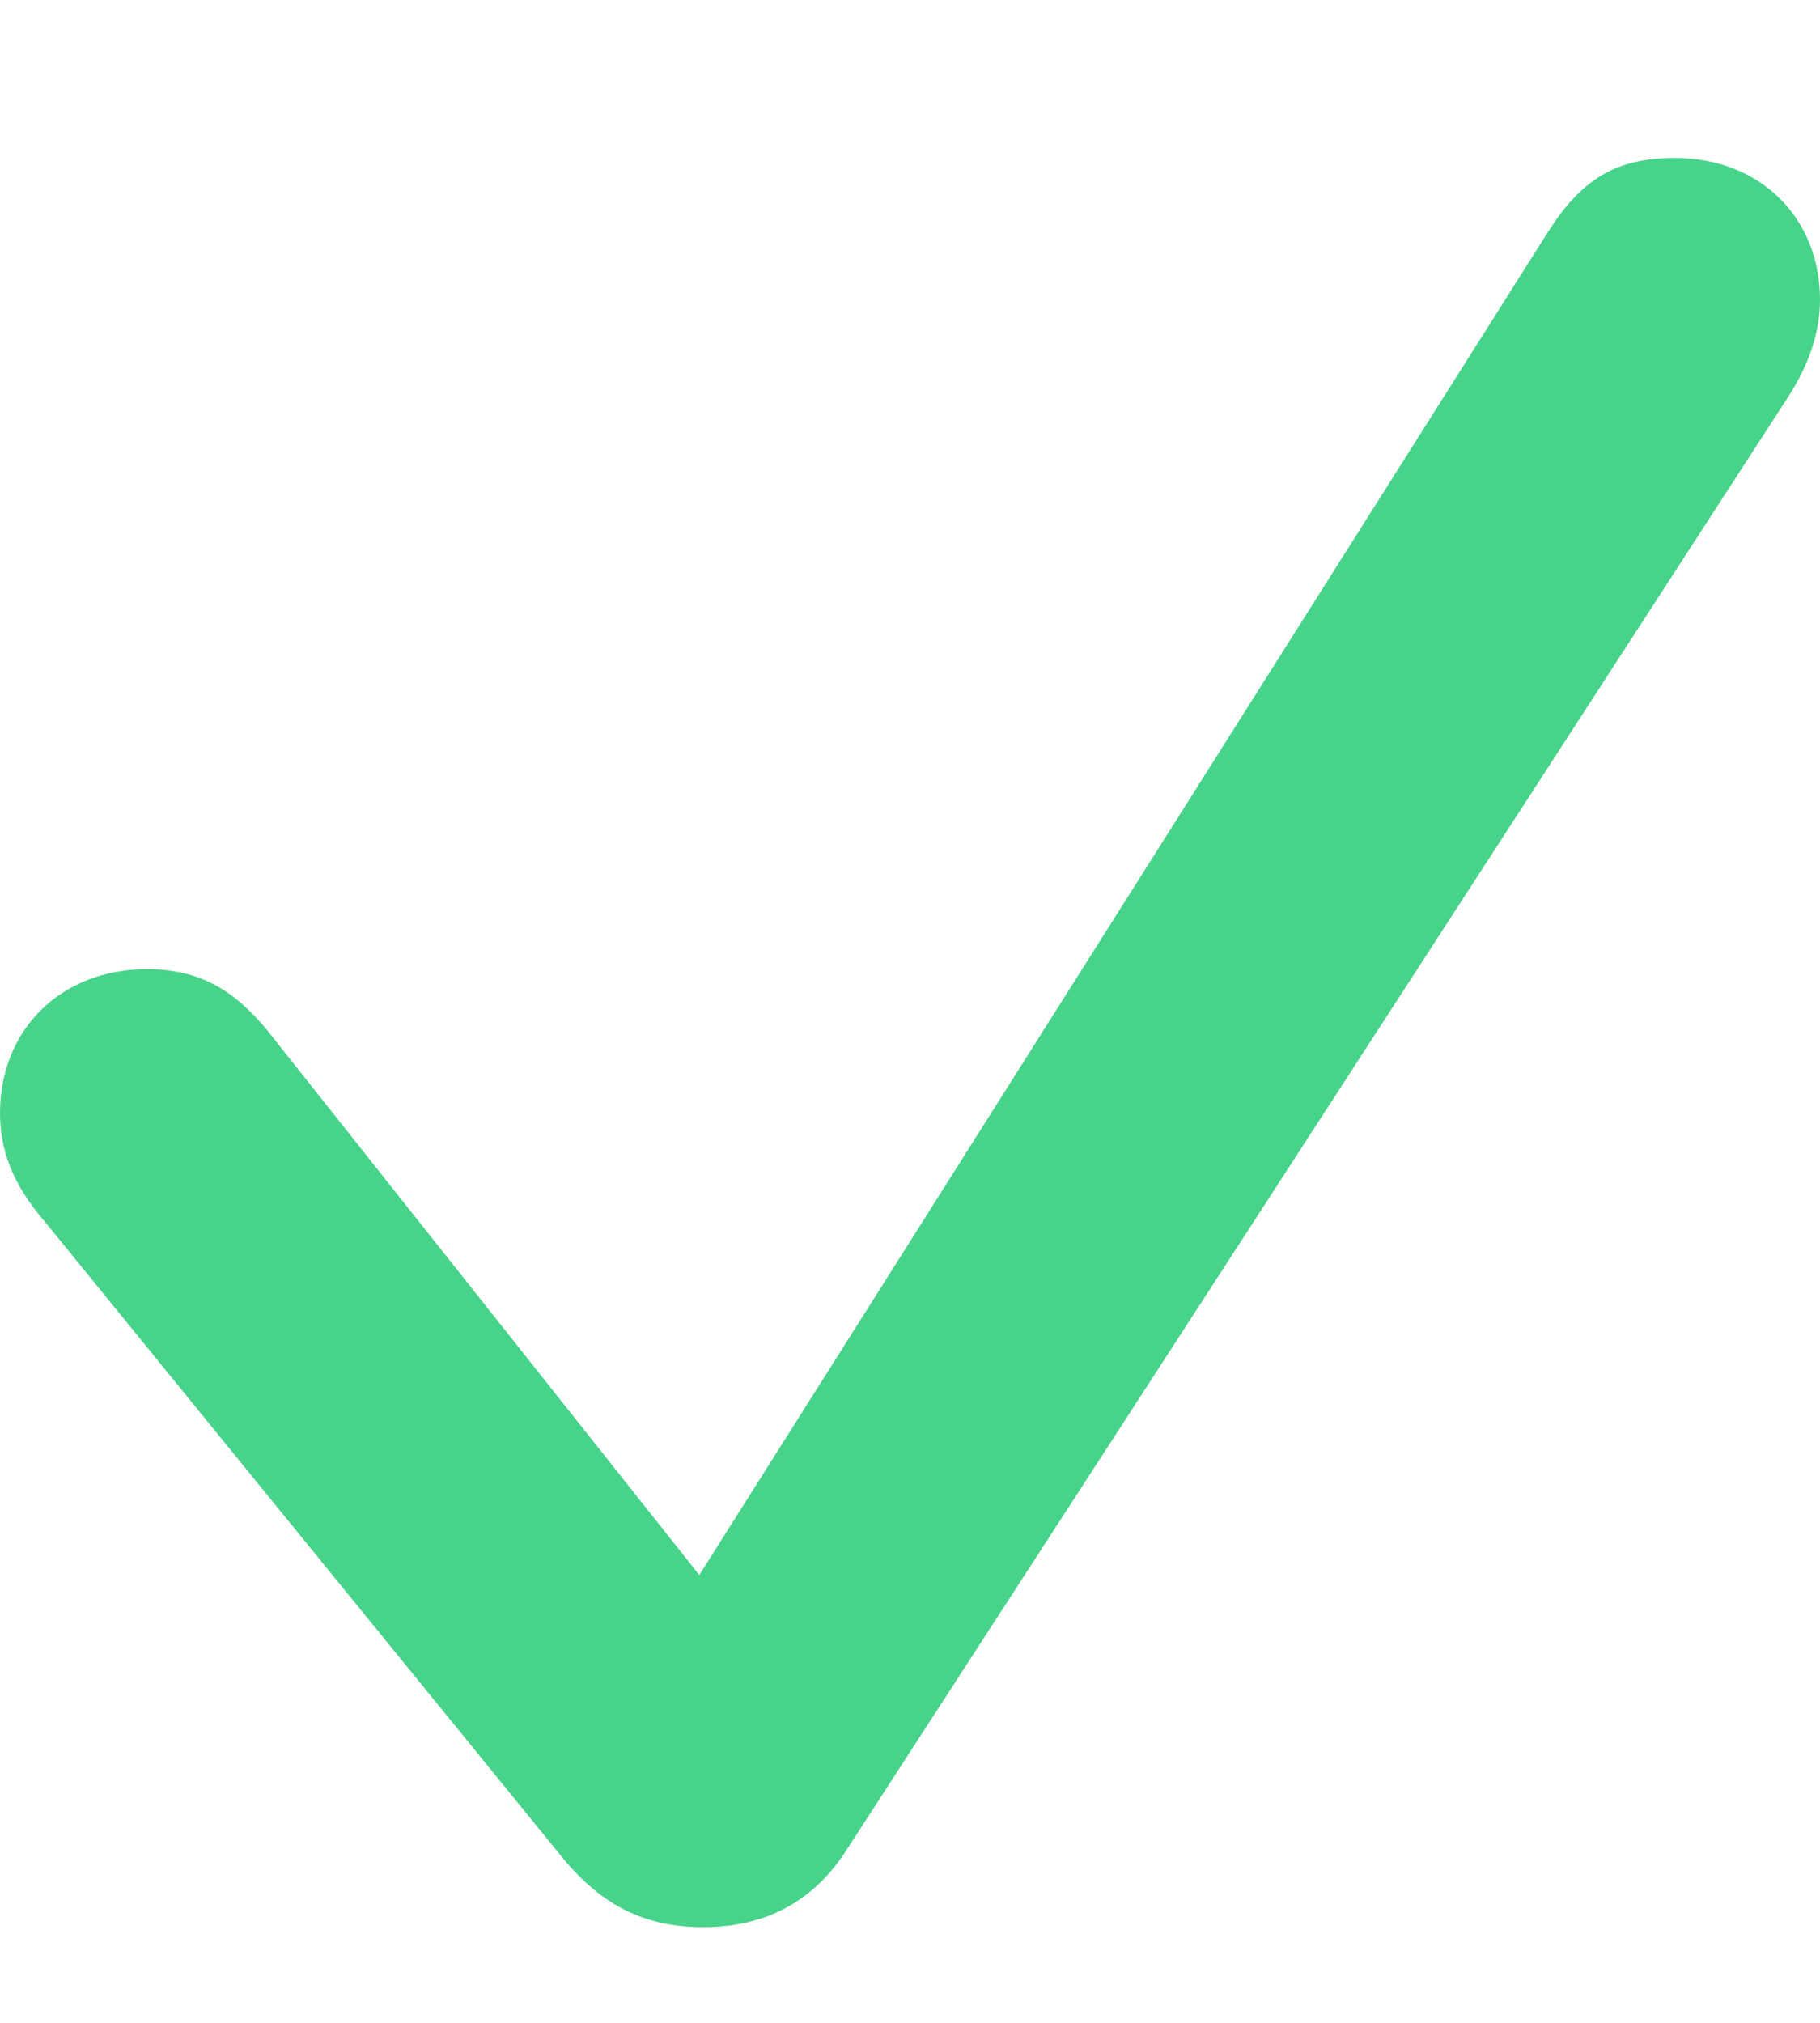 <svg width="9" height="10" viewBox="0 0 9 10" fill="none" xmlns="http://www.w3.org/2000/svg">
<path d="M3.478 9.527C3.776 9.527 4.01 9.408 4.174 9.164L8.831 1.98C8.95 1.801 9 1.636 9 1.482C9 1.074 8.701 0.781 8.284 0.781C7.995 0.781 7.821 0.88 7.647 1.159L3.458 7.786L1.318 5.089C1.149 4.885 0.975 4.791 0.726 4.791C0.303 4.791 0 5.089 0 5.502C0 5.681 0.06 5.85 0.214 6.03L2.786 9.189C2.98 9.423 3.194 9.527 3.478 9.527Z" fill="#48D38A"/>
</svg>
